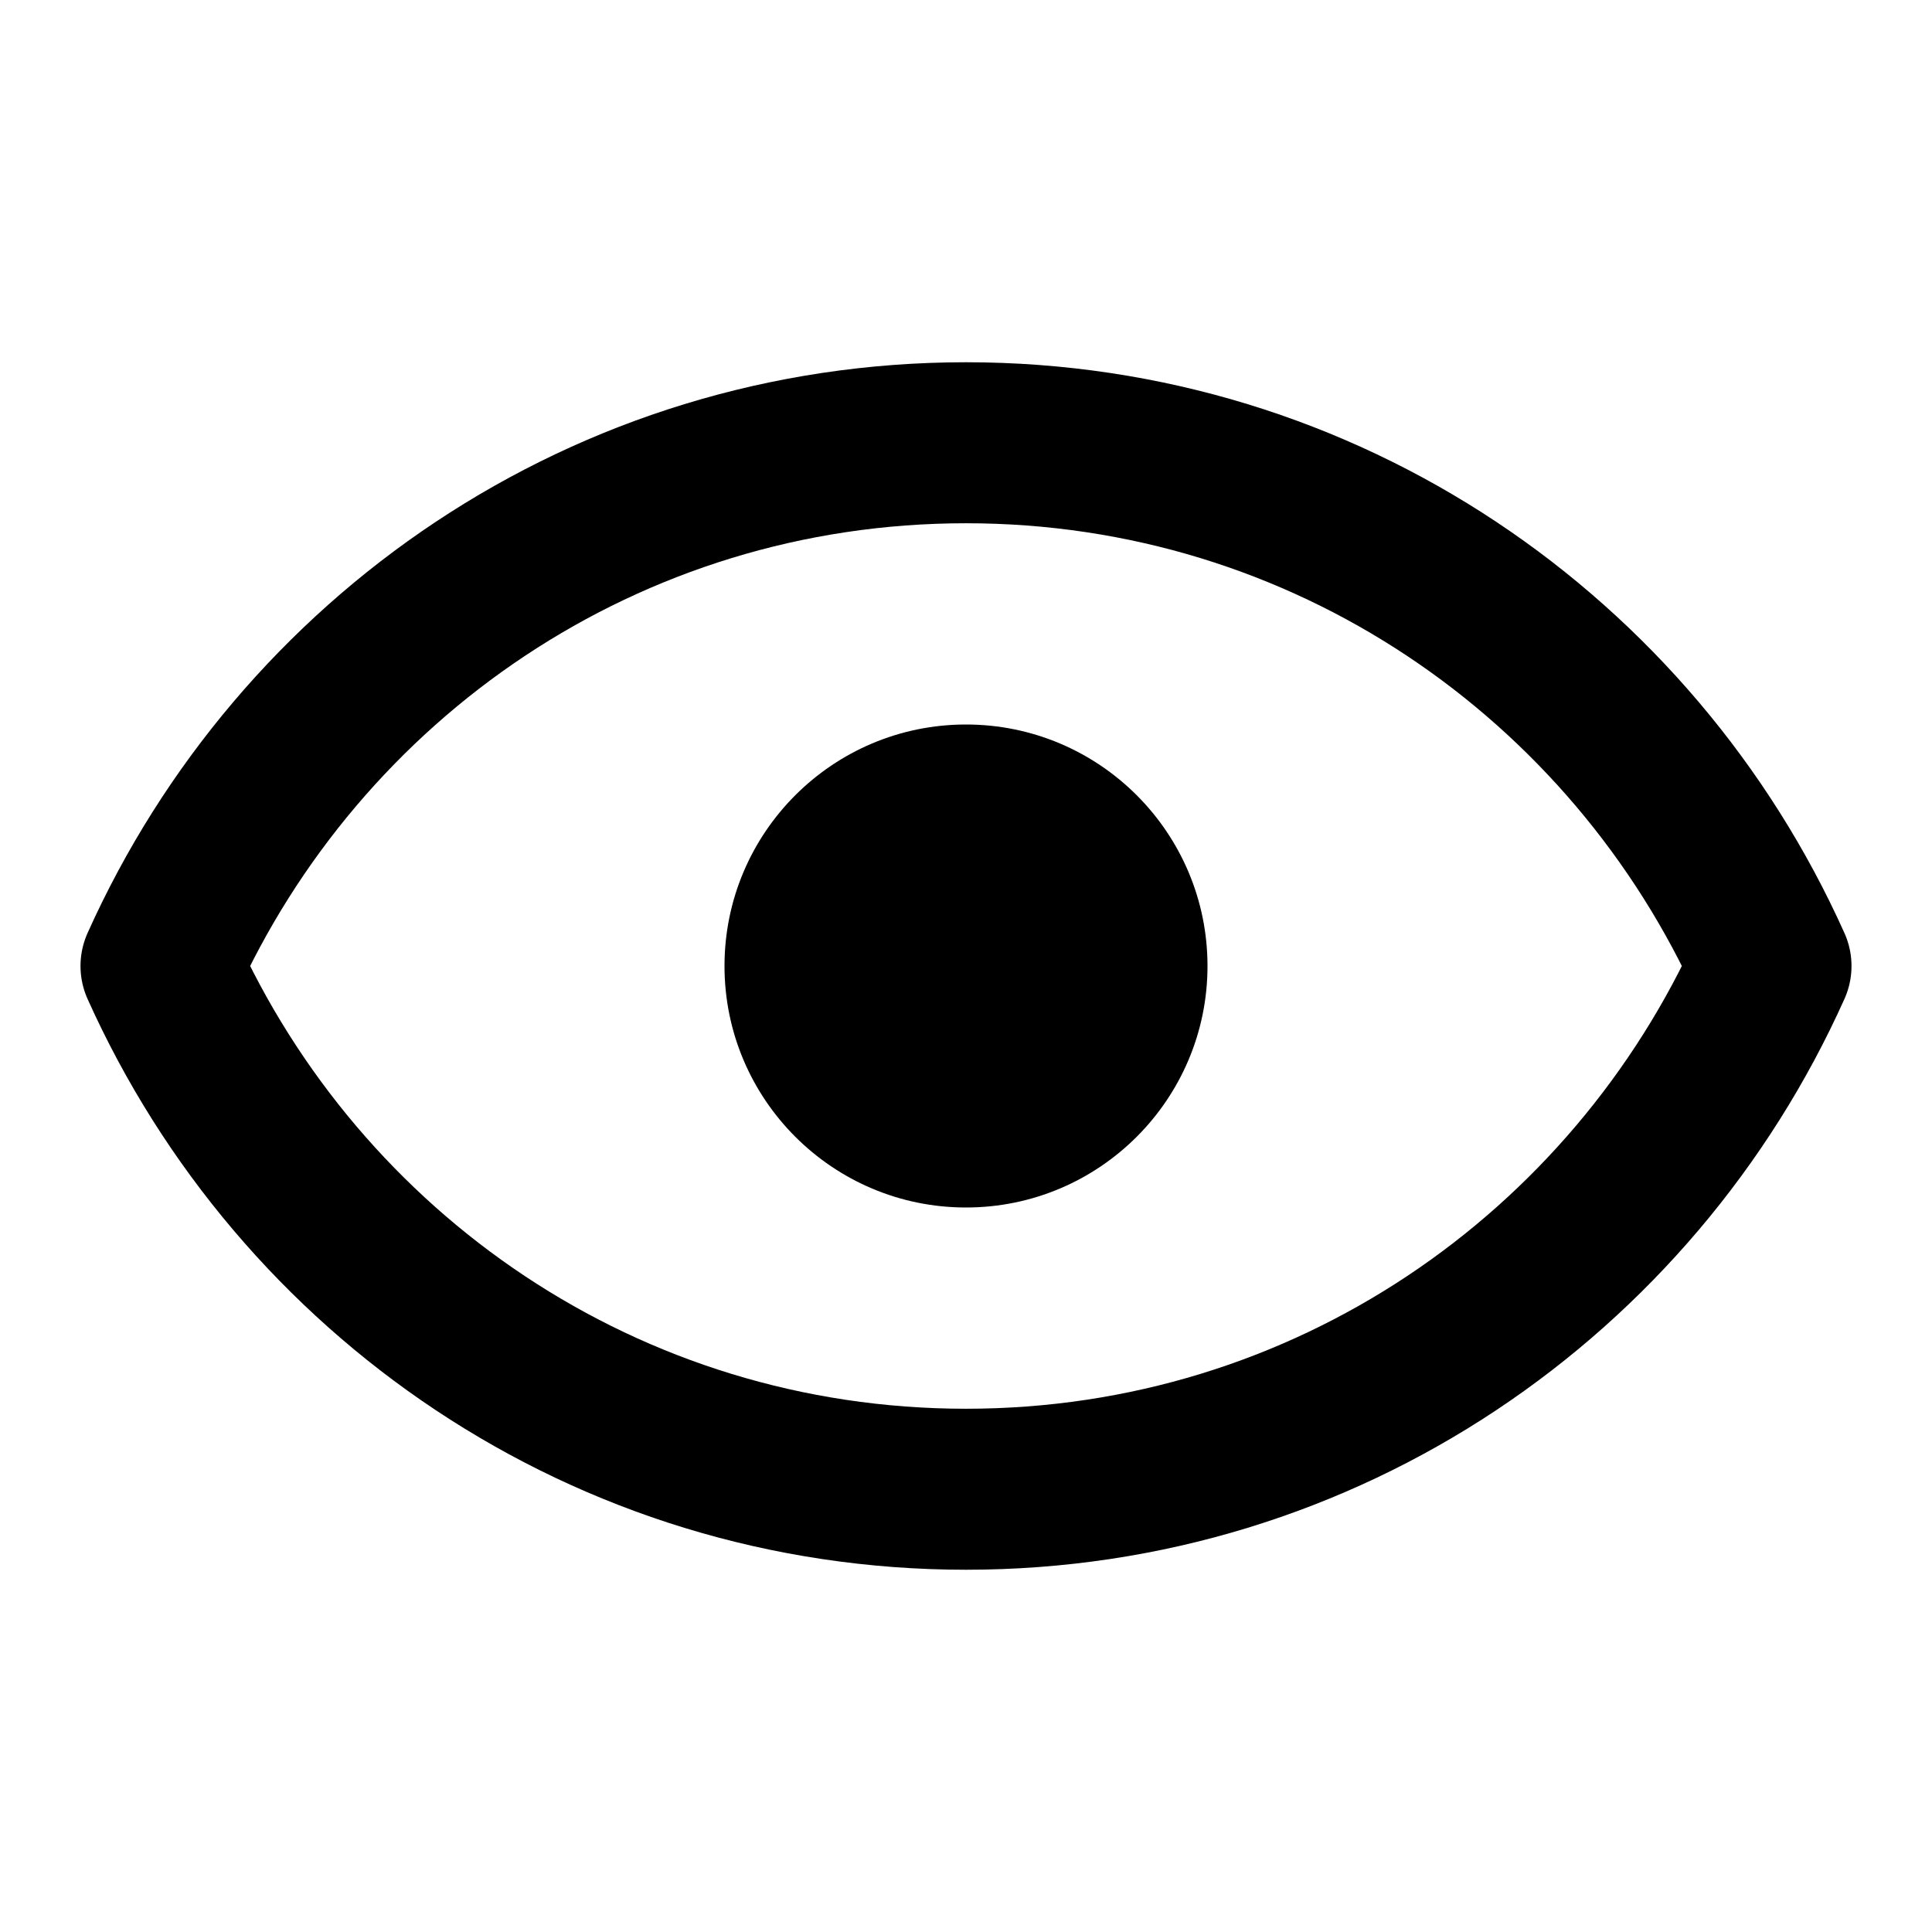 <svg width="12" height="12" viewBox="0 0 12 12" fill="none" xmlns="http://www.w3.org/2000/svg">
<g id="line-md:watch">
<path id="Vector" d="M6 7.5C6.828 7.5 7.5 6.828 7.5 6C7.5 5.172 6.828 4.5 6 4.5C5.172 4.5 4.5 5.172 4.5 6C4.5 6.828 5.172 7.5 6 7.5Z" fill="black"/>
<path id="Vector_2" d="M1 6C1.86 4.085 3.765 2.75 6 2.75C8.235 2.75 10.14 4.085 11 6C10.14 7.915 8.235 9.25 6 9.25C3.765 9.25 1.86 7.915 1 6Z" stroke="black" stroke-linecap="round" stroke-linejoin="round"/>
</g>
</svg>
